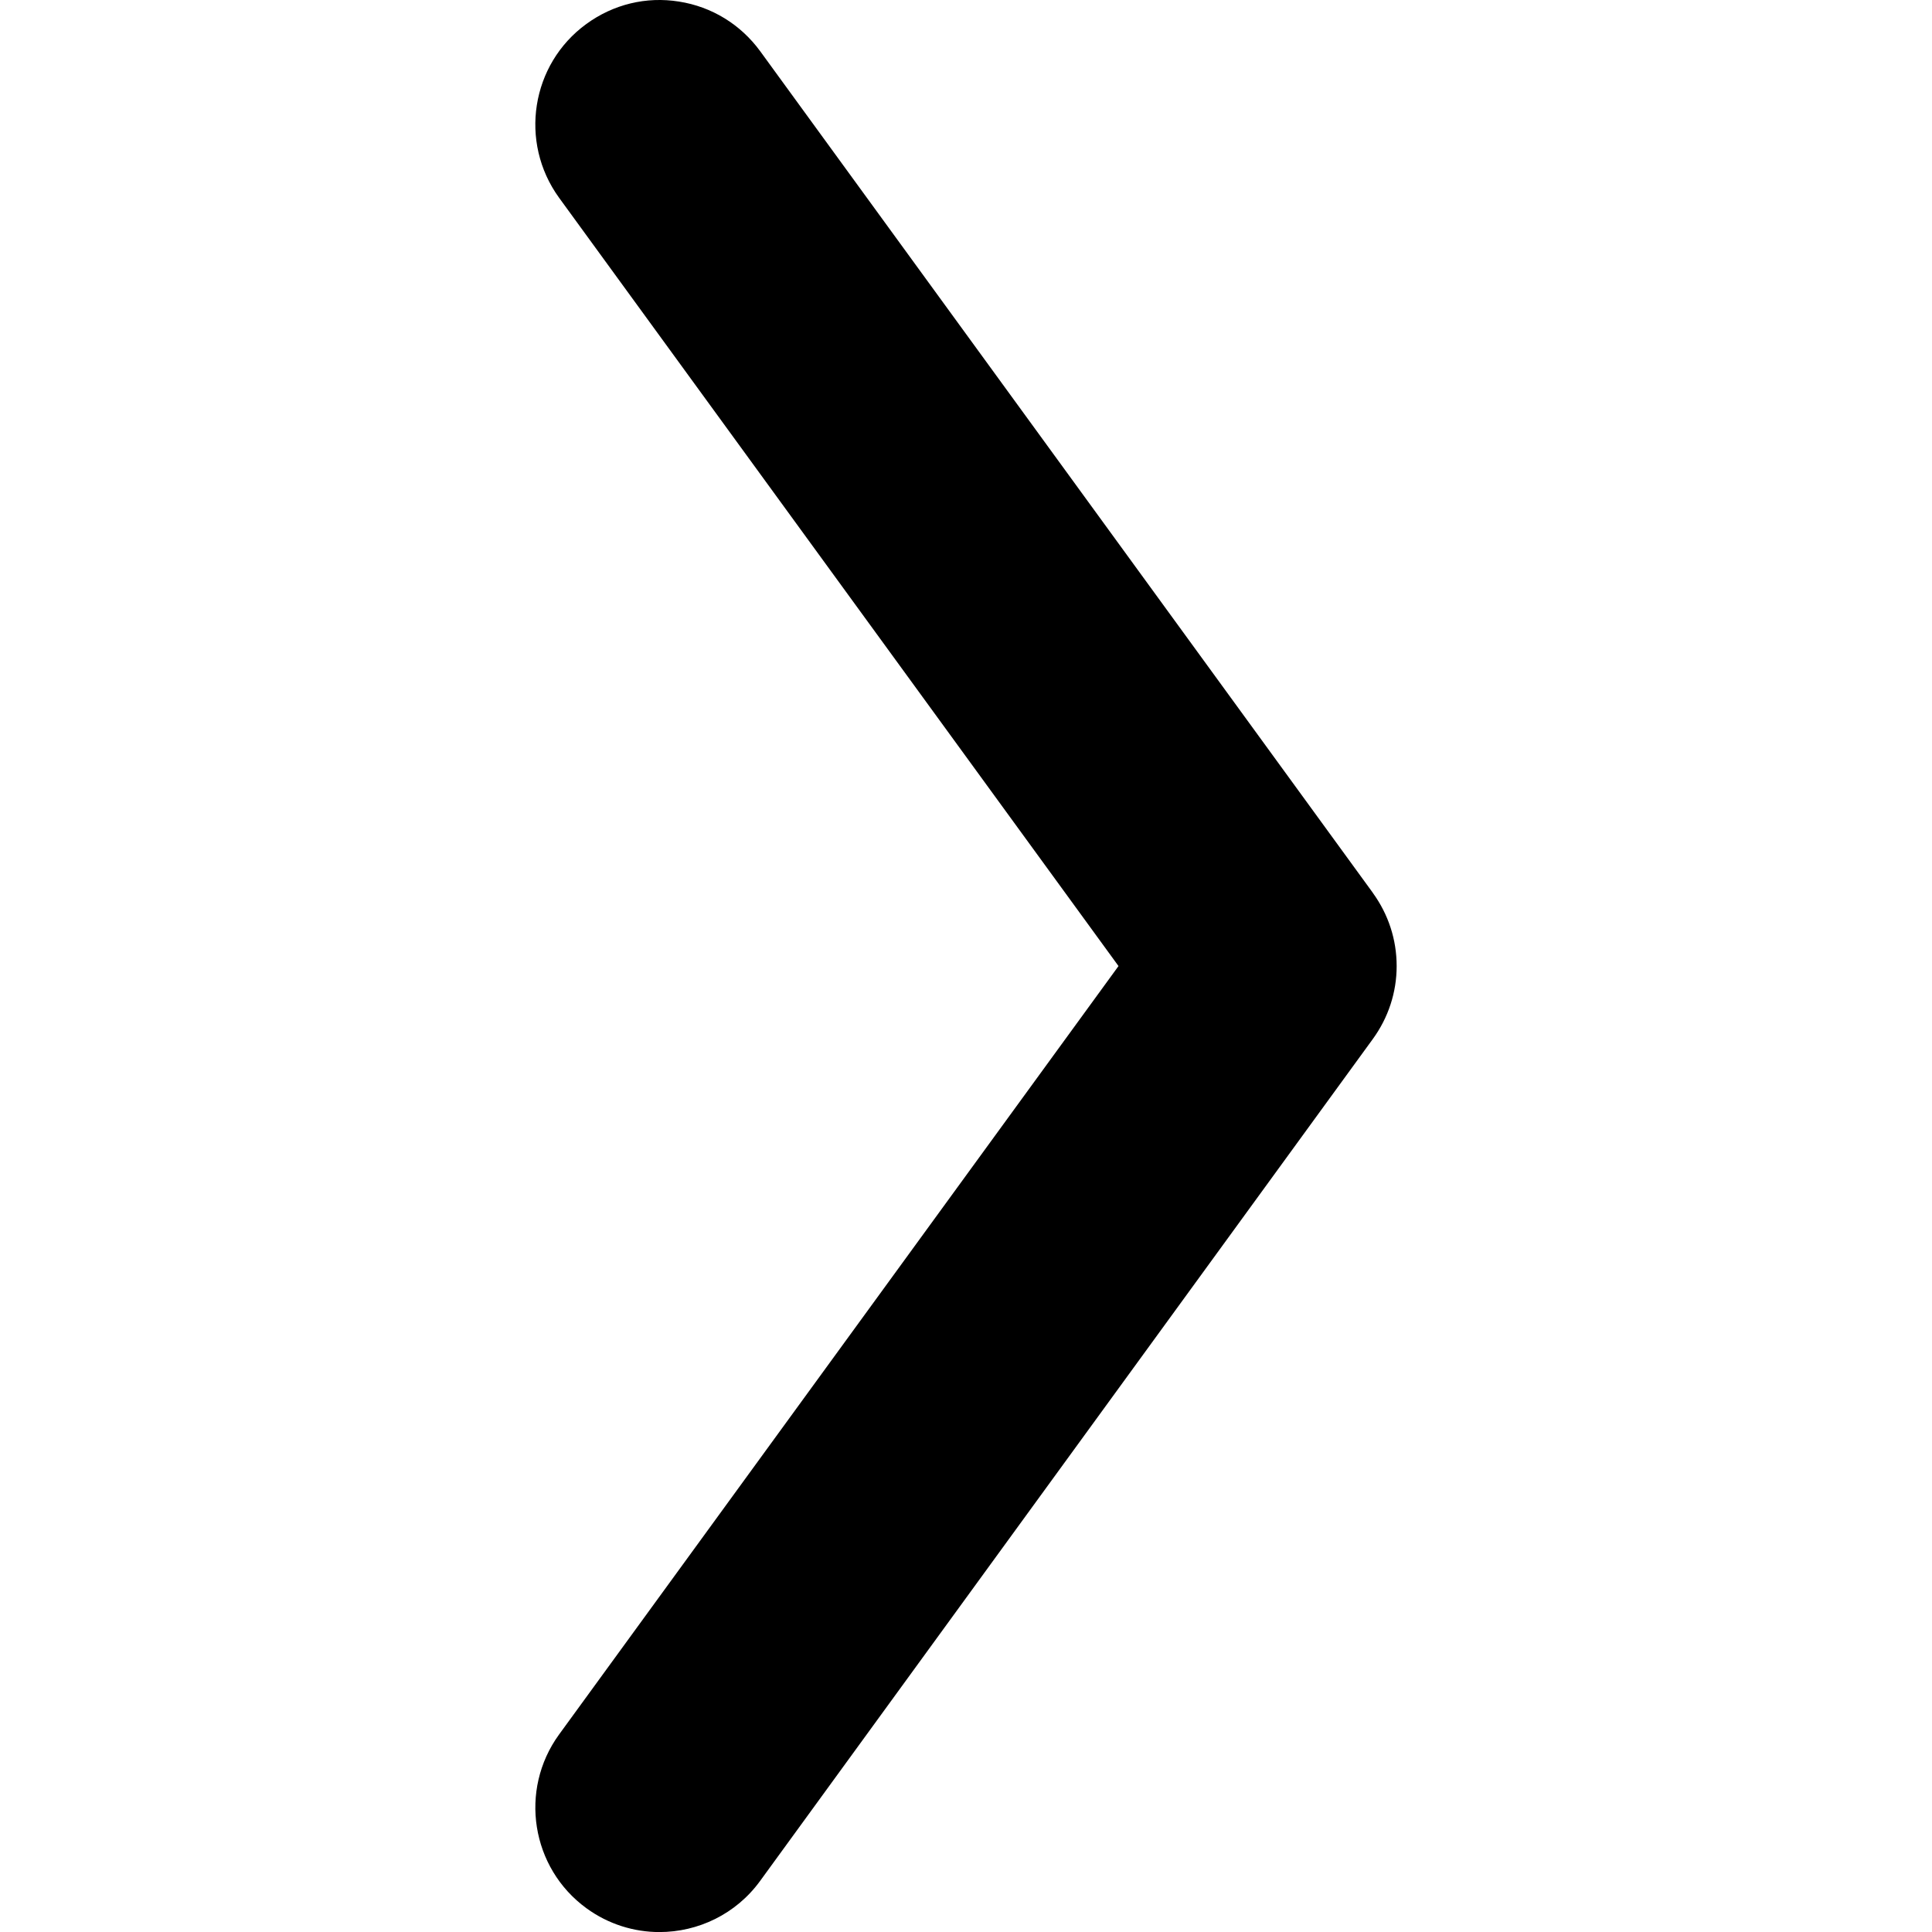 <!-- Generated by IcoMoon.io -->
<svg version="1.1" xmlns="http://www.w3.org/2000/svg" width="32" height="32" viewBox="0 0 32 32">
<path d="M22.738 14.787l-10.147-13.939c-0.324-0.443-0.801-0.737-1.345-0.822-0.542-0.087-1.087 0.045-1.534 0.371-0.917 0.667-1.119 1.956-0.453 2.877l9.267 12.727-9.267 12.729c-0.667 0.92-0.462 2.21 0.455 2.877 0.364 0.265 0.788 0.394 1.208 0.394 0.638 0 1.267-0.295 1.668-0.847l10.147-13.943c0.259-0.356 0.396-0.775 0.396-1.21 0-0.437-0.136-0.856-0.396-1.214z"></path>
</svg>
